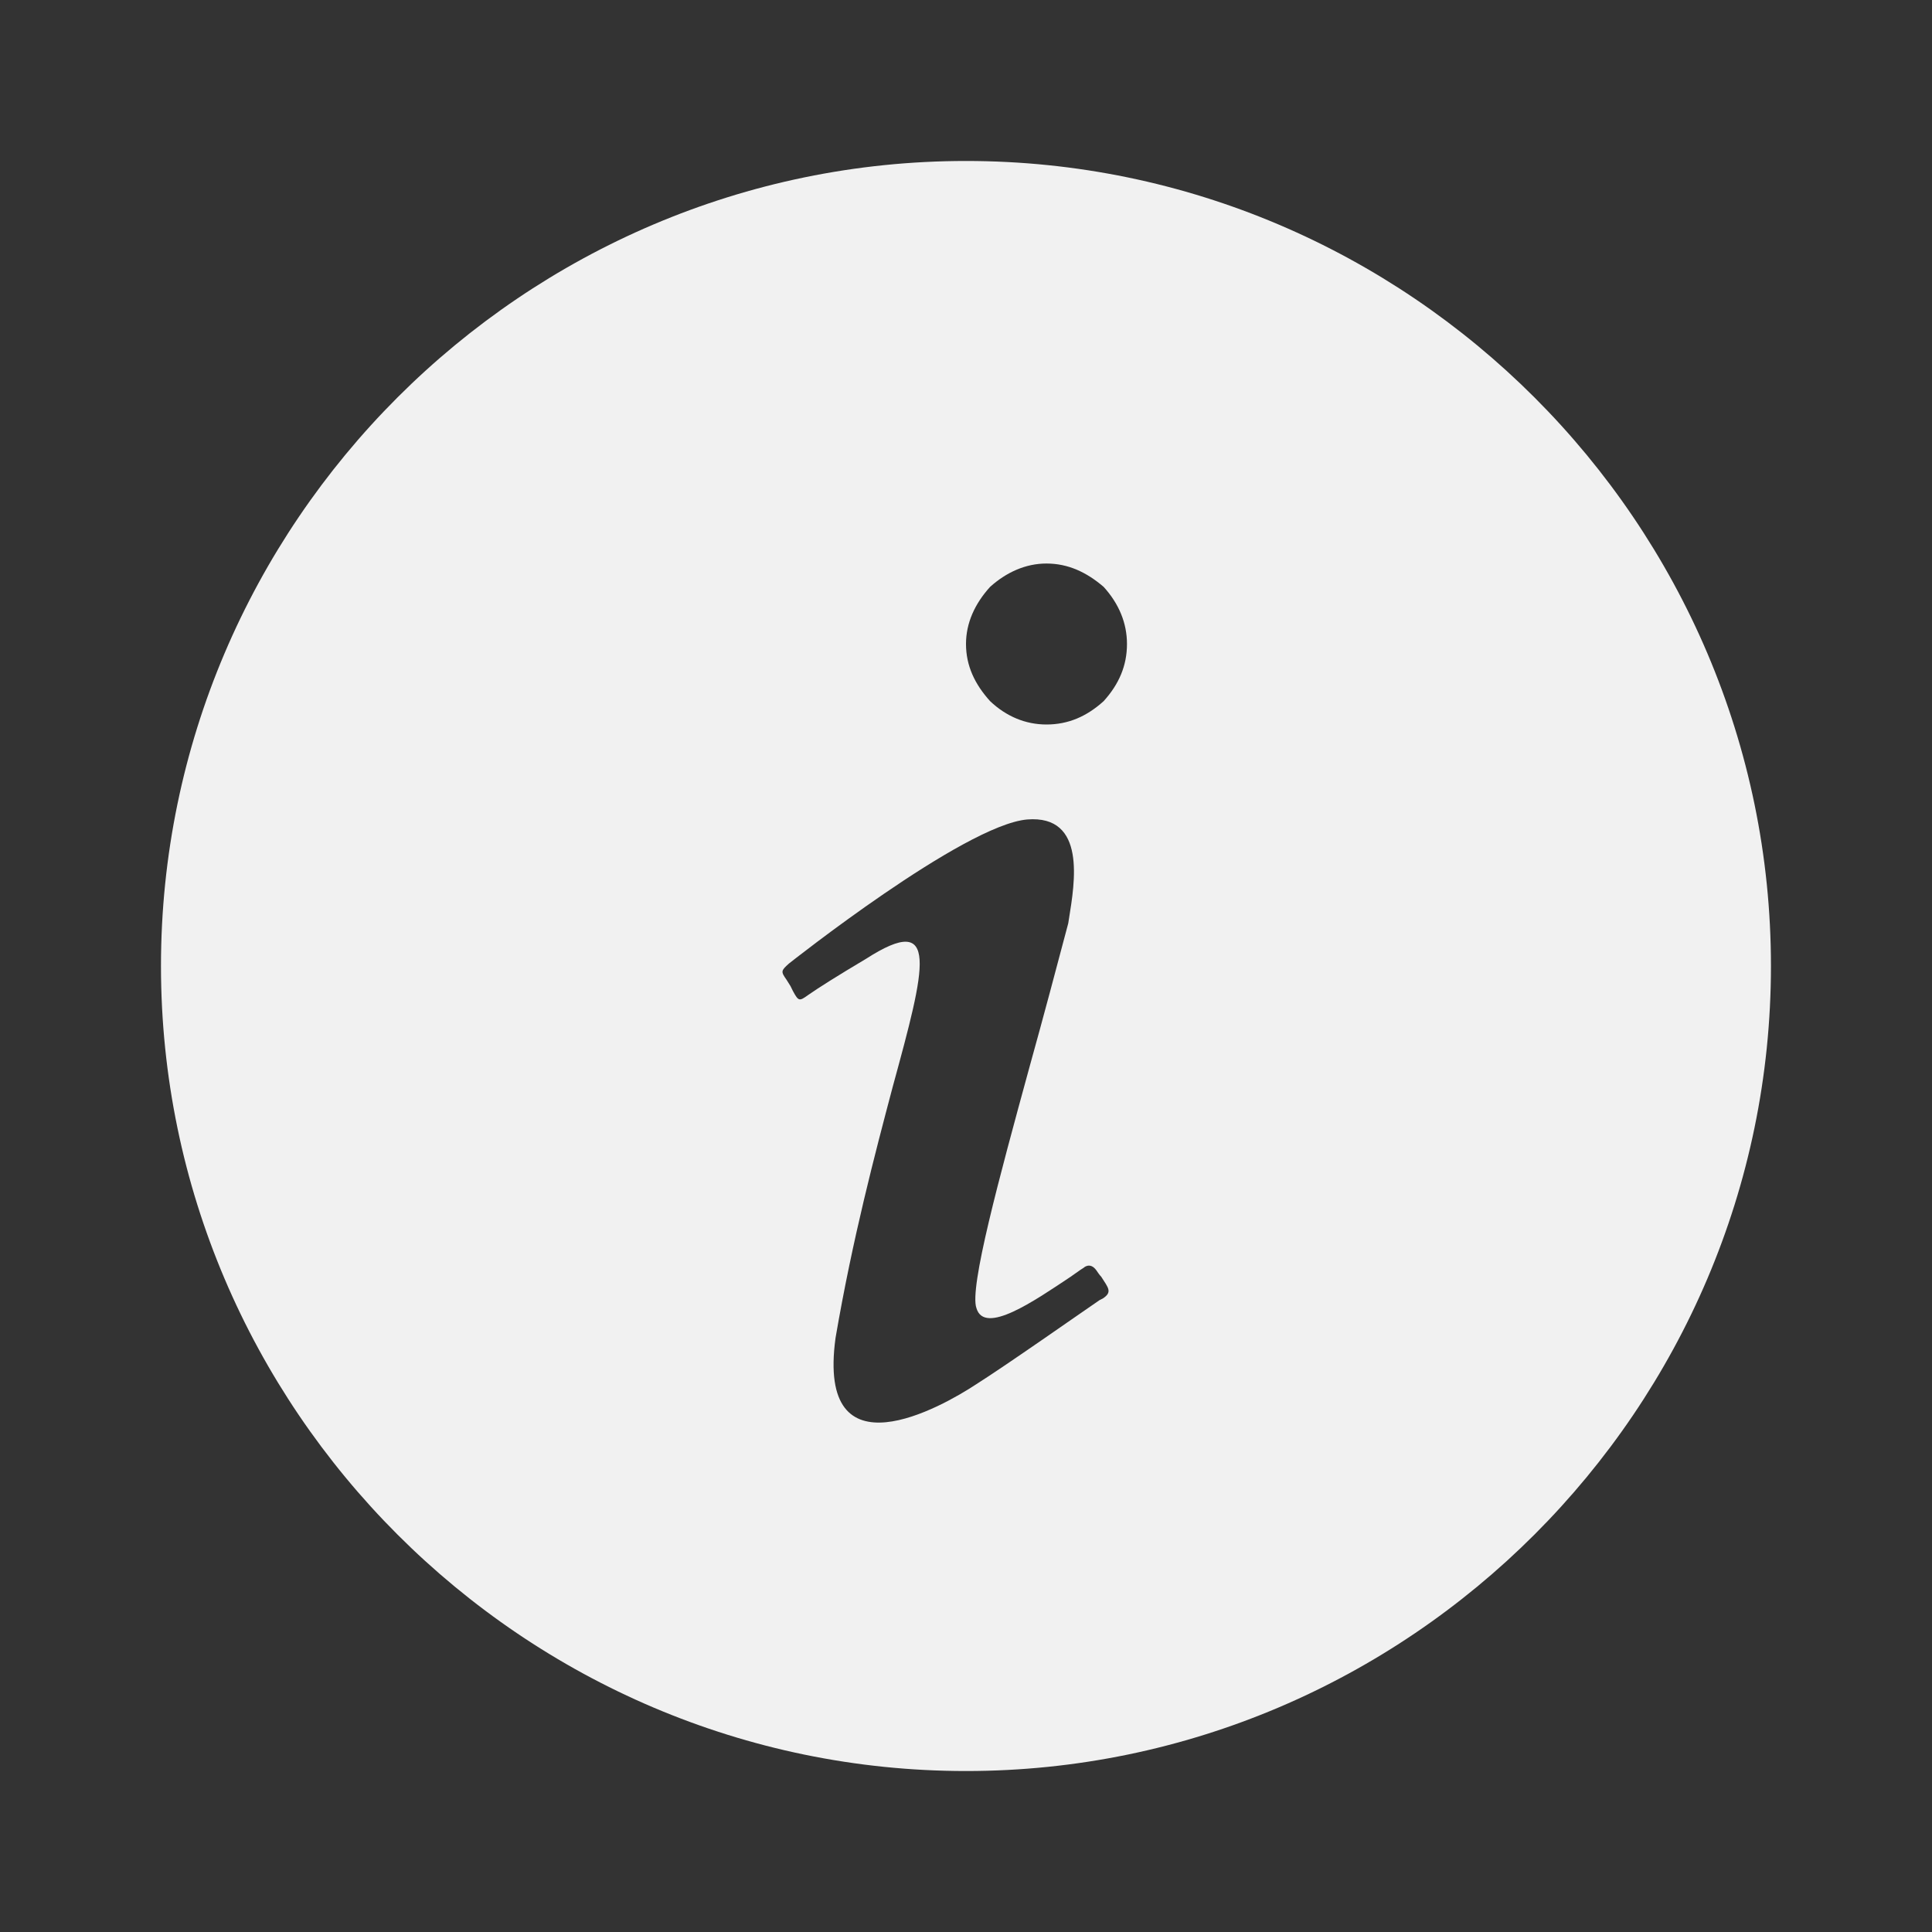 <svg width="25" height="25" viewBox="0 0 25 25" fill="none" xmlns="http://www.w3.org/2000/svg">
<rect x="0" y="0" width="25" height="25" fill="#333333" stroke="none"/>
<path d="M12.5 22.917C18.229 22.917 22.916 18.229 22.916 12.5C22.916 6.771 18.229 2.083 12.5 2.083C6.771 2.083 2.083 6.771 2.083 12.5C2.083 18.229 6.771 22.917 12.5 22.917ZM12.812 7.594C13.021 7.406 13.271 7.292 13.541 7.292C13.823 7.292 14.062 7.406 14.281 7.594C14.479 7.812 14.583 8.062 14.583 8.333C14.583 8.615 14.479 8.854 14.281 9.073C14.062 9.271 13.823 9.375 13.541 9.375C13.271 9.375 13.021 9.271 12.812 9.073C12.614 8.854 12.5 8.615 12.5 8.333C12.5 8.062 12.614 7.812 12.812 7.594ZM10.208 12.469C10.208 12.469 12.468 10.677 13.291 10.604C14.062 10.542 13.906 11.427 13.833 11.885L13.823 11.948C13.677 12.5 13.5 13.167 13.323 13.802C12.927 15.25 12.541 16.667 12.635 16.927C12.739 17.281 13.385 16.833 13.854 16.521C13.916 16.479 13.968 16.438 14.021 16.406C14.021 16.406 14.104 16.323 14.187 16.438C14.208 16.469 14.229 16.5 14.25 16.521C14.343 16.667 14.396 16.719 14.271 16.802L14.229 16.823C14 16.979 13.021 17.667 12.625 17.917C12.198 18.198 10.562 19.135 10.812 17.312C11.031 16.031 11.323 14.927 11.552 14.062C11.979 12.5 12.166 11.792 11.208 12.406C10.823 12.635 10.593 12.781 10.458 12.875C10.343 12.958 10.333 12.958 10.26 12.823L10.229 12.76L10.177 12.677C10.104 12.573 10.104 12.562 10.208 12.469Z" fill="#F1F1F1"/>
</svg>
